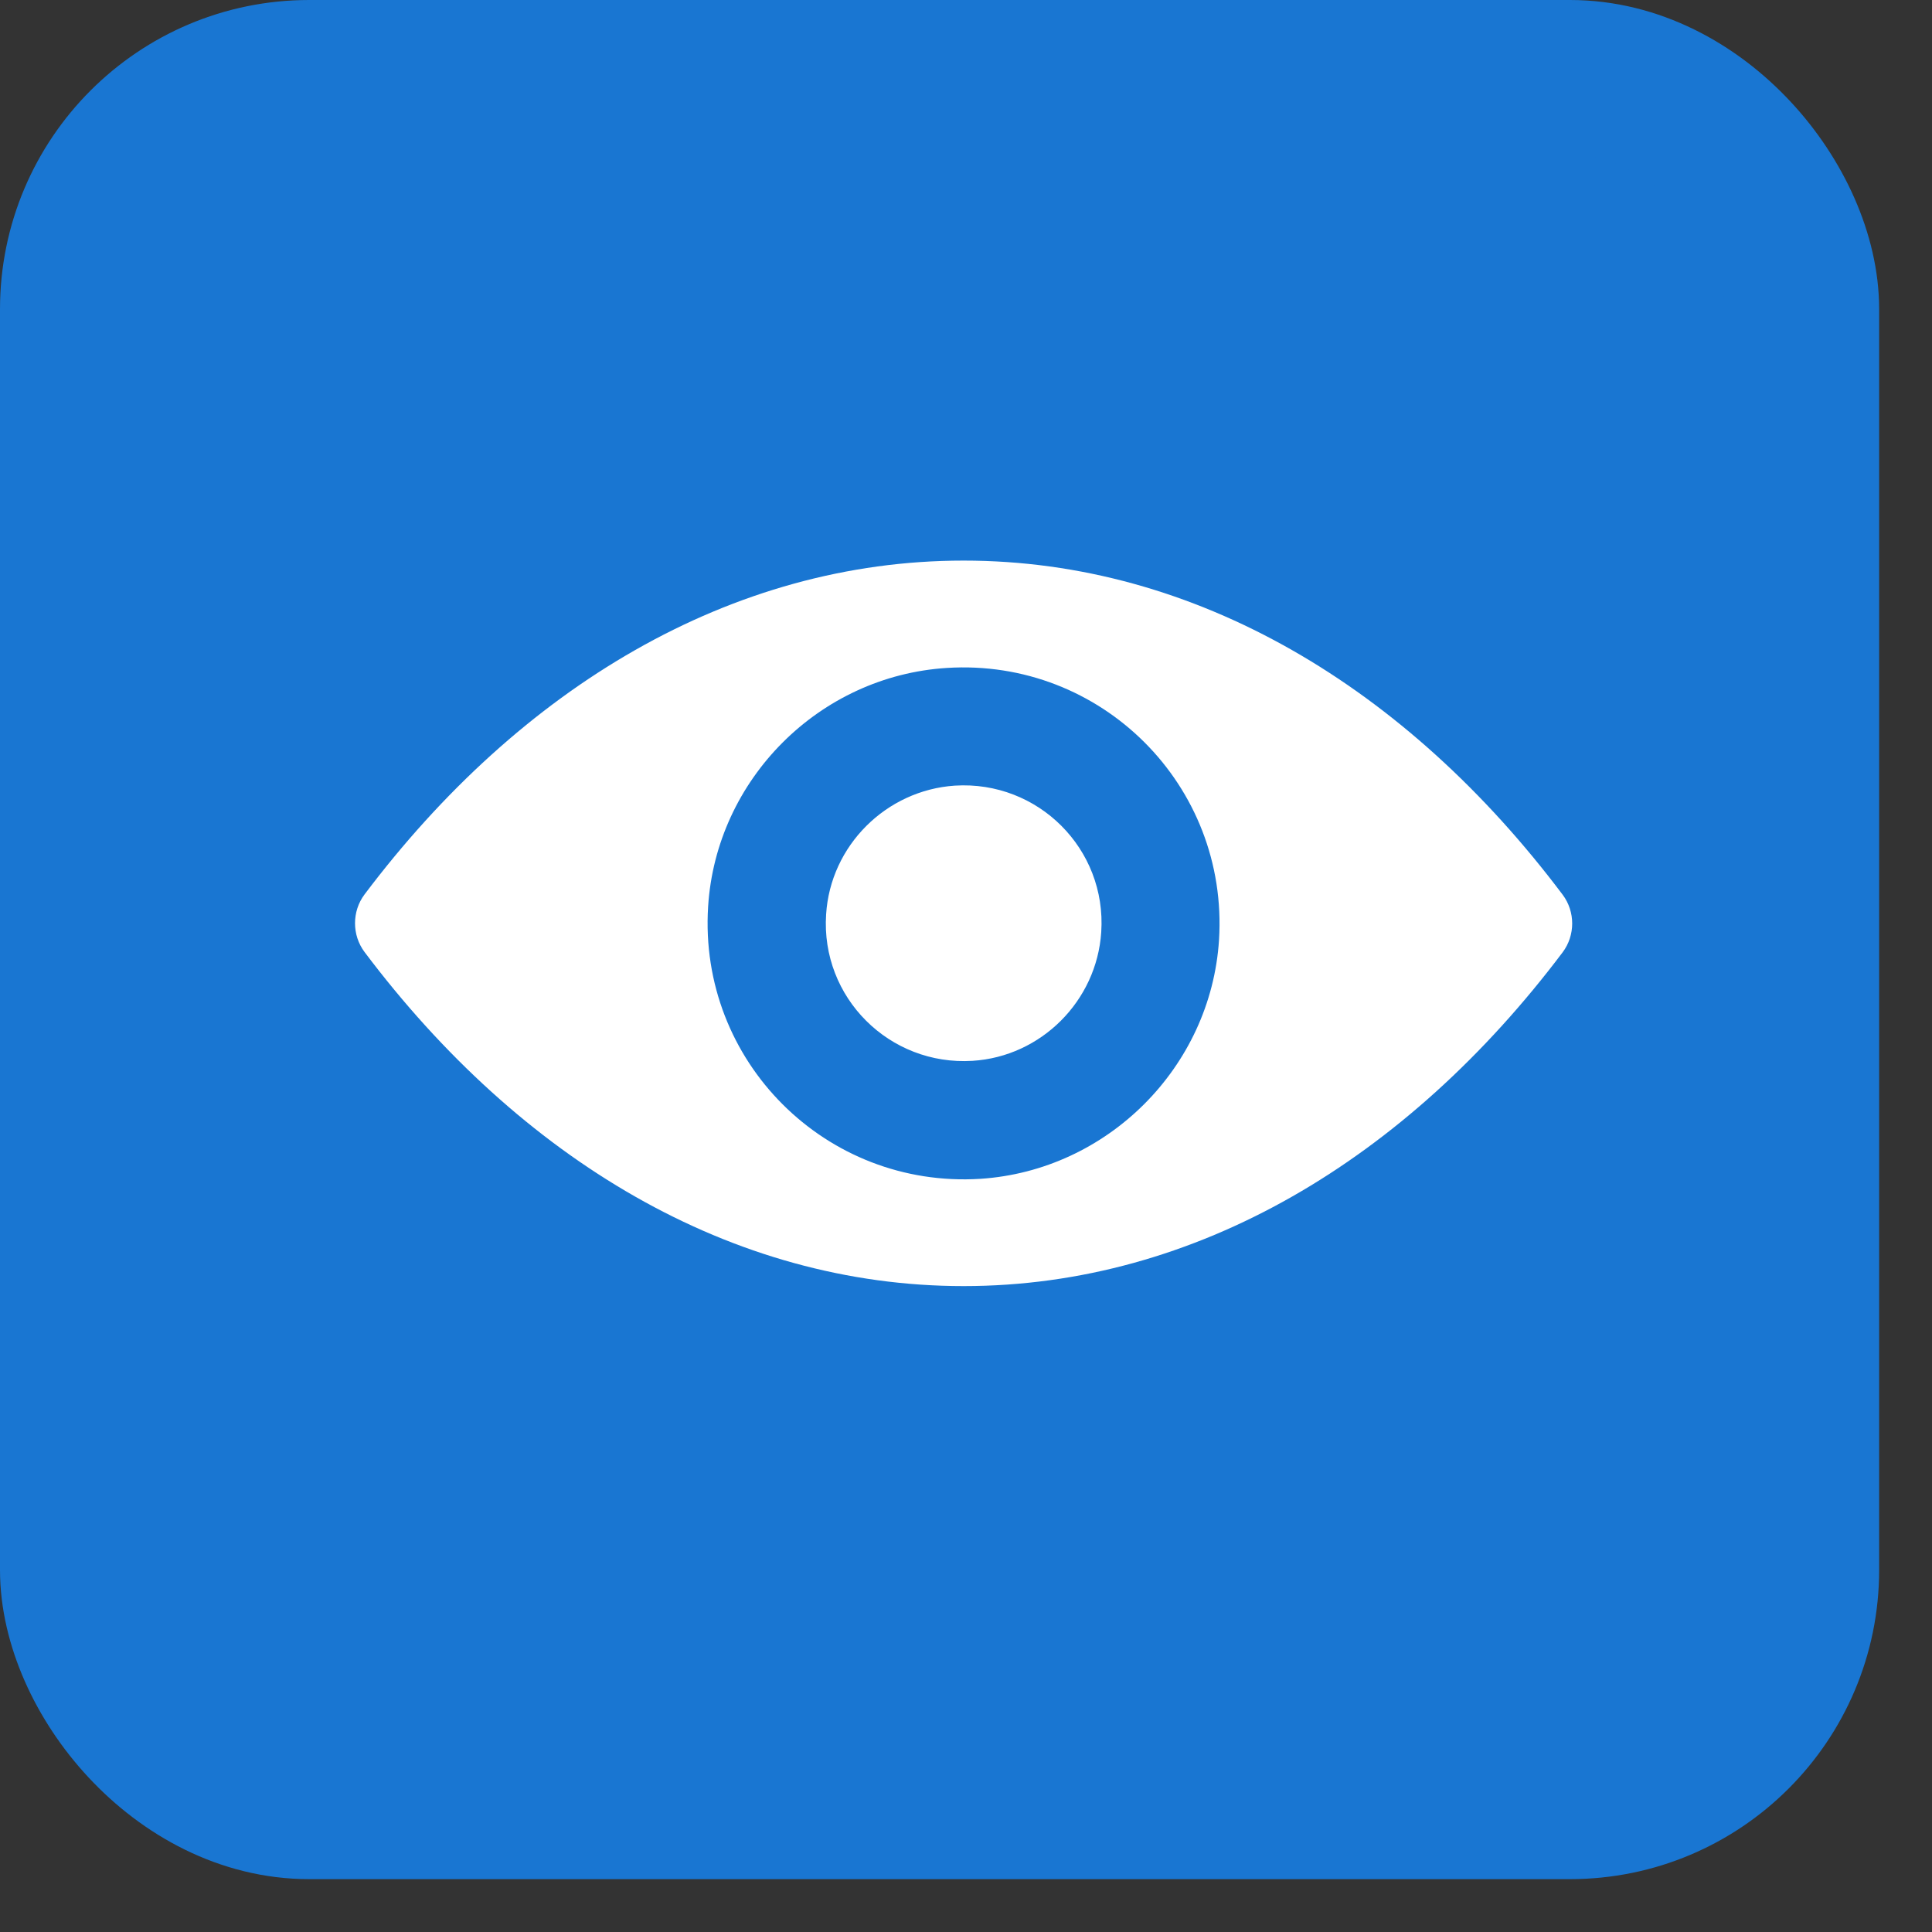 <svg width="25" height="25" viewBox="0 0 25 25" fill="none" xmlns="http://www.w3.org/2000/svg">
<rect x="0" y="0" width="25" height="25" fill="#333333" stroke="none"/>
<rect class="rect-eye" x="1" y="1" width="22.316" height="22.316" rx="3" fill="#1976D2" stroke="#1976D2" stroke-width="2"/>
<path d="M12.469 7.254C9.46 7.254 6.731 8.9 4.717 11.574C4.553 11.793 4.553 12.1 4.717 12.319C6.731 14.996 9.46 16.642 12.469 16.642C15.478 16.642 18.207 14.996 20.221 12.322C20.385 12.103 20.385 11.797 20.221 11.578C18.207 8.9 15.478 7.254 12.469 7.254ZM12.685 15.254C10.687 15.379 9.037 13.733 9.163 11.732C9.266 10.083 10.603 8.746 12.253 8.643C14.25 8.517 15.9 10.163 15.774 12.164C15.668 13.81 14.331 15.147 12.685 15.254ZM12.585 13.727C11.509 13.794 10.619 12.908 10.69 11.832C10.745 10.943 11.467 10.225 12.356 10.166C13.432 10.099 14.321 10.985 14.25 12.061C14.192 12.953 13.471 13.672 12.585 13.727Z" fill="white"/>
</svg>
